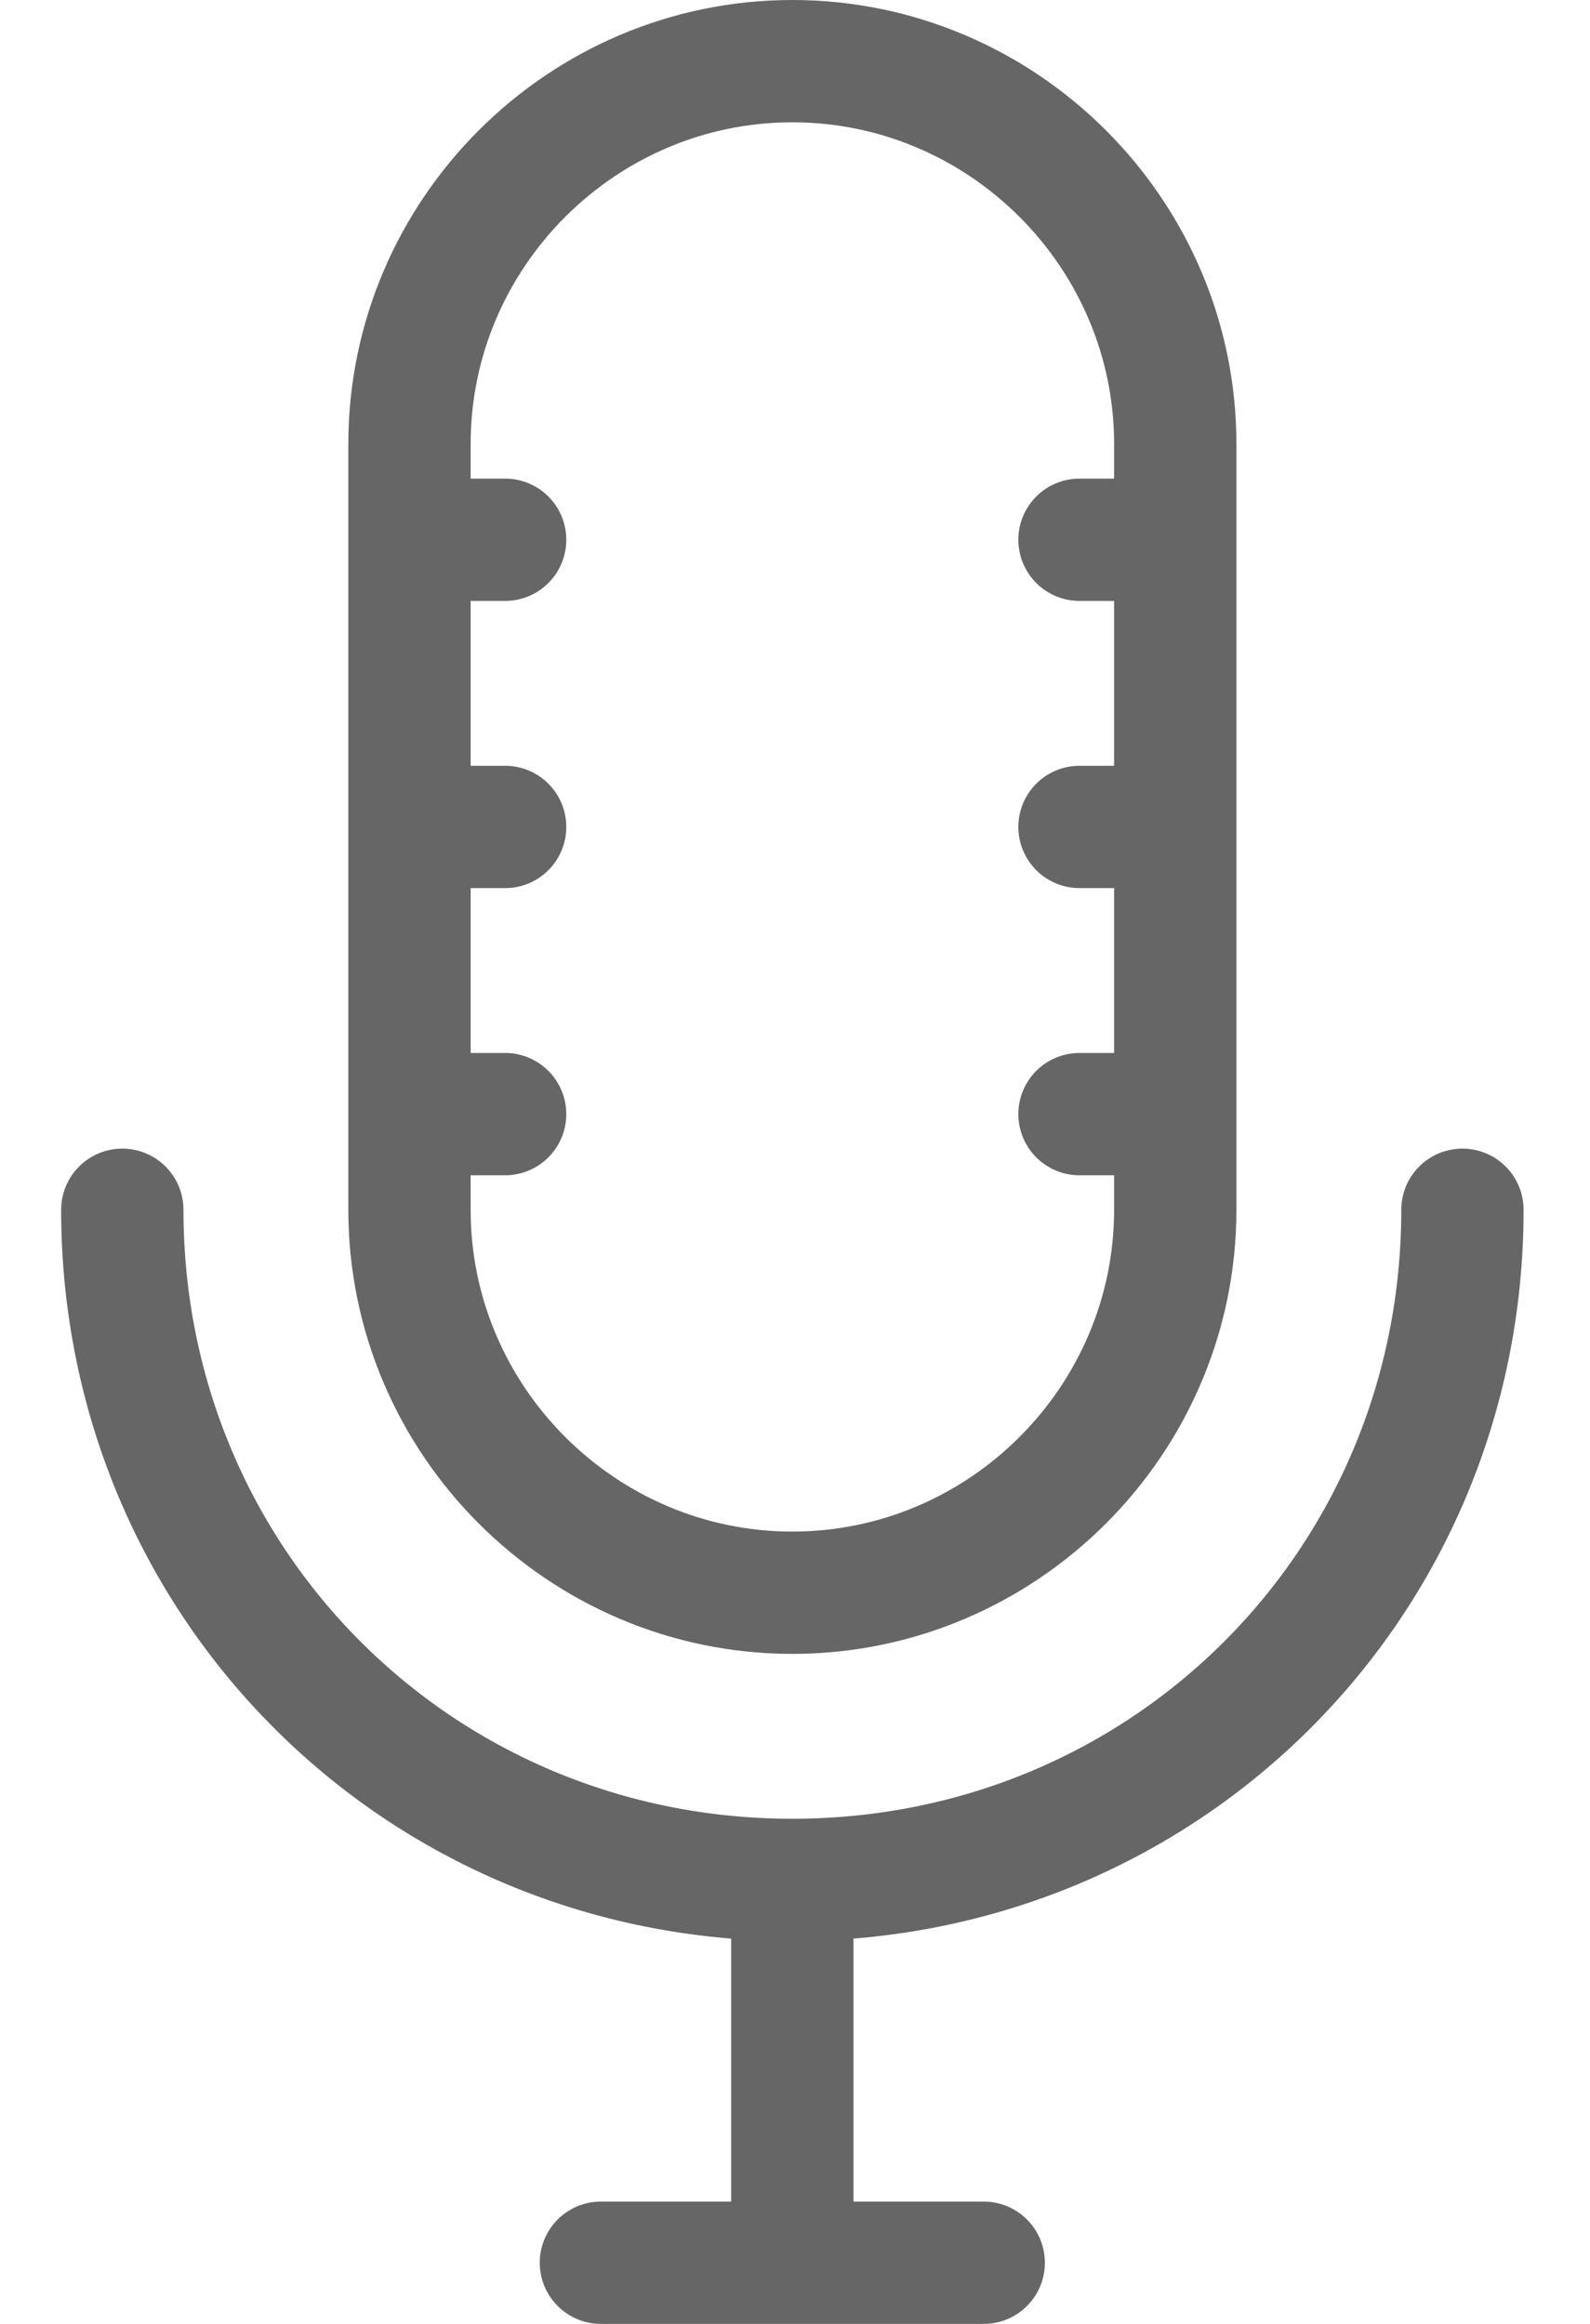 <svg width="13" height="19" viewBox="0 0 13 19" fill="none" xmlns="http://www.w3.org/2000/svg">
<path d="M11.957 9.891C11.957 12.944 9.53 15.37 6.478 15.37M6.478 15.37C3.426 15.37 1 12.944 1 9.891M6.478 15.37V18.5M8.043 18.5H4.913M8.826 4.413H9.609M8.826 6.761H9.609M8.826 9.109H9.609M3.348 4.413H4.13M3.348 6.761H4.13M3.348 9.109H4.13M6.478 13.022C4.757 13.022 3.348 11.613 3.348 9.891V3.63C3.348 1.909 4.757 0.5 6.478 0.5C8.2 0.5 9.609 1.909 9.609 3.63V9.891C9.609 11.613 8.2 13.022 6.478 13.022Z" stroke="black" stroke-opacity="0.6" stroke-miterlimit="10" stroke-linecap="round" stroke-linejoin="round"/>
</svg>

